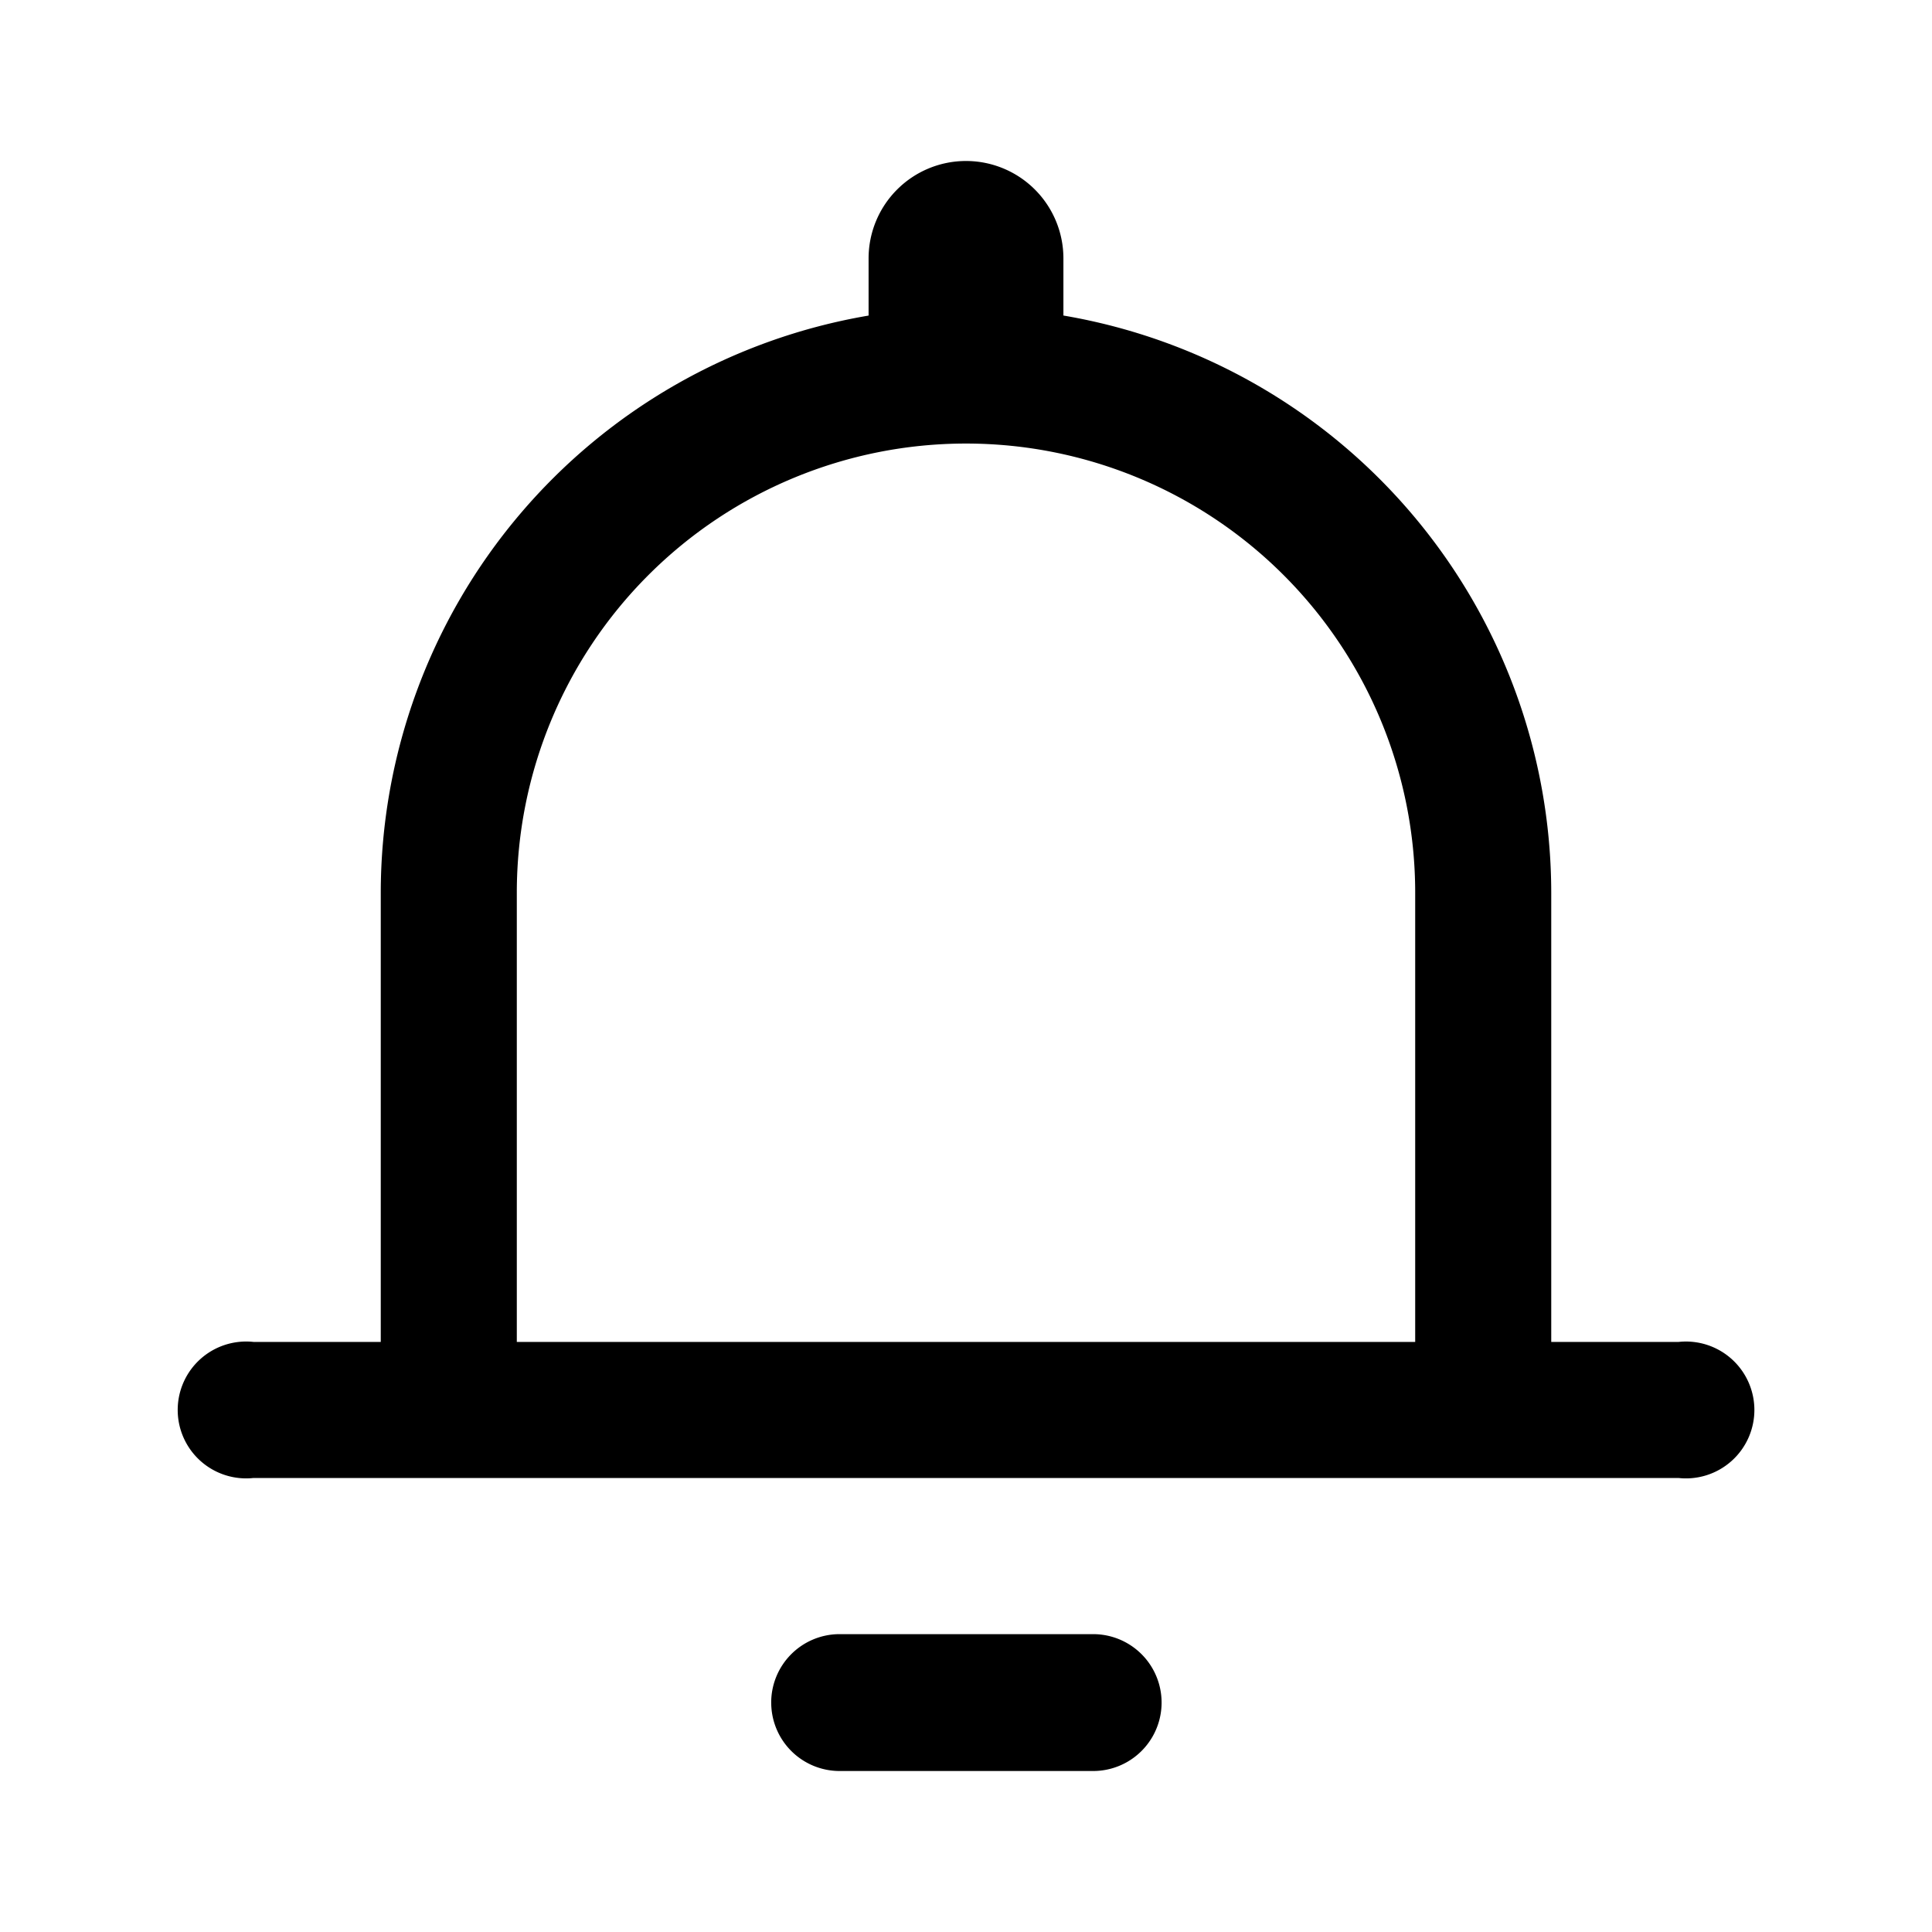 <svg viewBox="0 0 1024 1024" focusable="false"><path d="M512 85.33a51.63 51.63 0 00-51.63 51.63v30.3a310.61 310.61 0 00-258.56 305.91v238.08H134.4a36.27 36.27 0 100 72.11h755.2a36.27 36.27 0 100-72.1h-67.41V473.16a310.61 310.61 0 00-258.56-305.92v-30.29A51.63 51.63 0 00512 85.33zm238.08 387.84v238.08H273.92V473.17a238.08 238.08 0 01476.16 0zM408.75 902.4a36.27 36.27 0 0135.84-36.27H579.4a36.27 36.27 0 010 72.54H444.6a36.27 36.27 0 01-35.84-36.27z" /></svg>